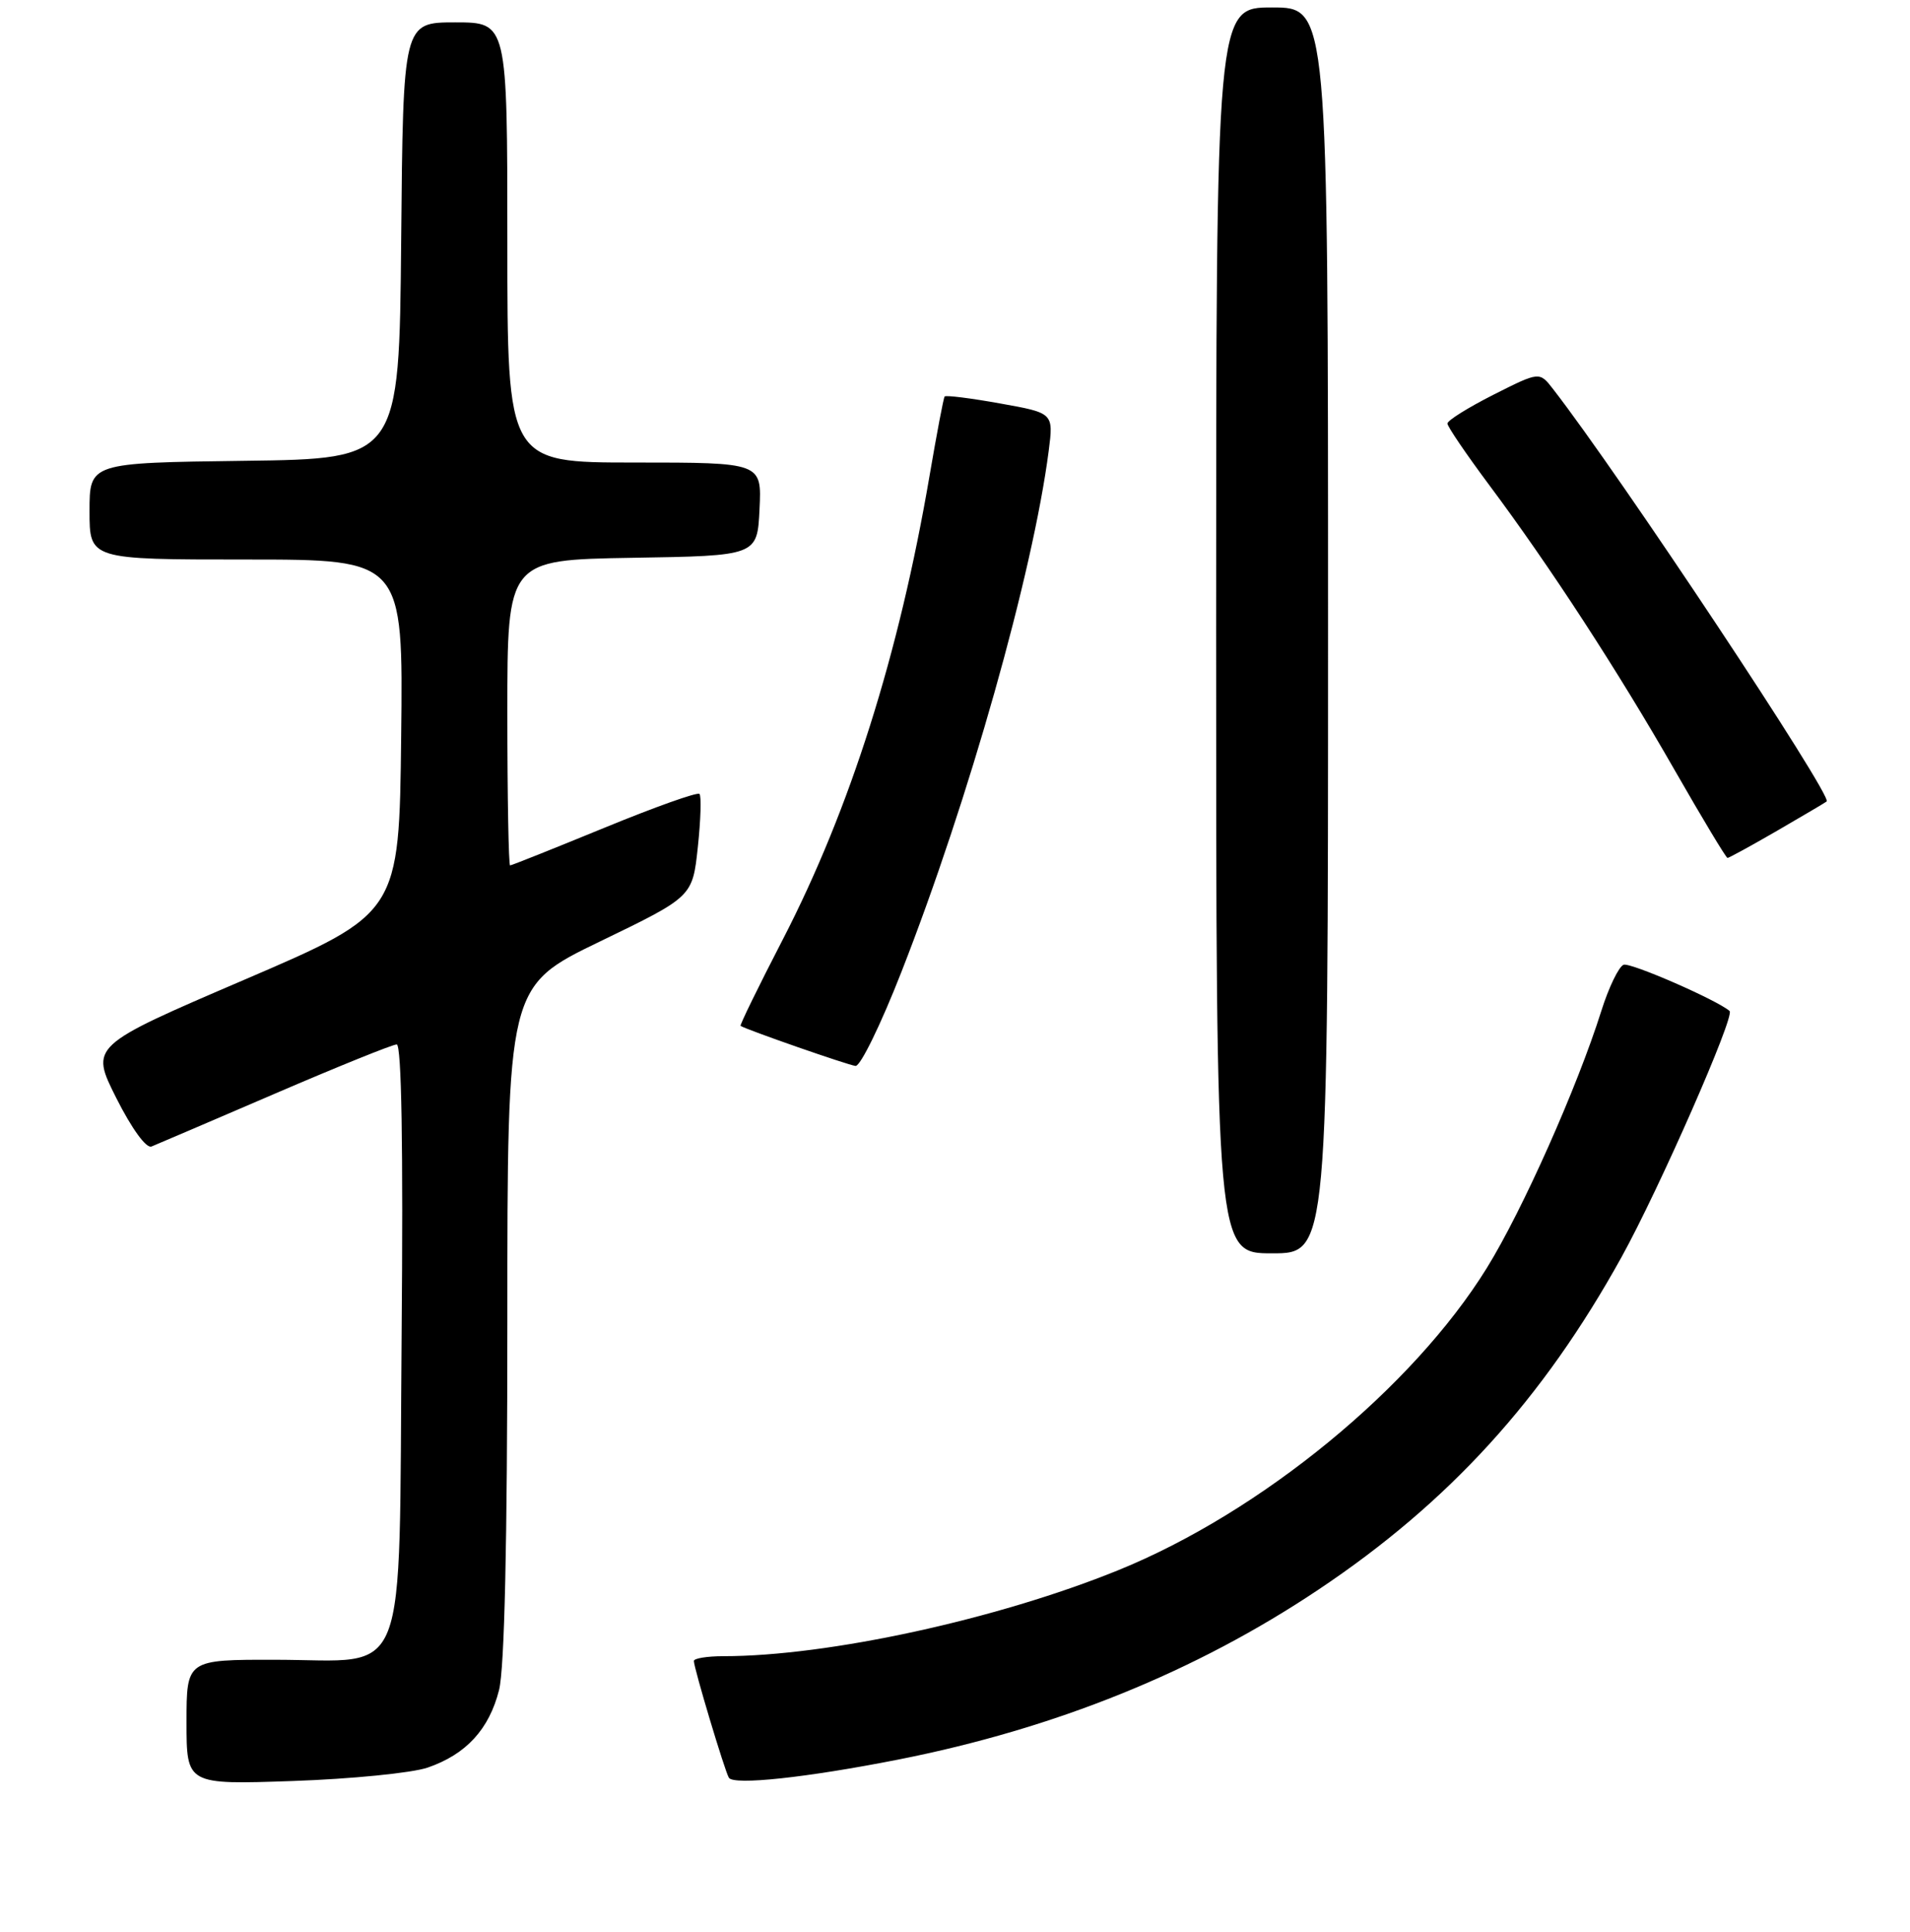 <?xml version="1.0" encoding="UTF-8" standalone="no"?>
<!DOCTYPE svg PUBLIC "-//W3C//DTD SVG 1.1//EN" "http://www.w3.org/Graphics/SVG/1.1/DTD/svg11.dtd" >
<svg xmlns="http://www.w3.org/2000/svg" xmlns:xlink="http://www.w3.org/1999/xlink" version="1.1" viewBox="0 0 256 259">
 <g >
 <path fill="currentColor"
d=" M 57.30 236.94 C 62.46 235.17 65.56 231.81 66.89 226.53 C 67.62 223.61 68.00 206.85 68.00 177.16 C 68.00 132.20 68.00 132.20 80.41 126.20 C 92.82 120.20 92.82 120.20 93.53 113.56 C 93.92 109.90 94.02 106.69 93.75 106.42 C 93.48 106.14 87.74 108.19 81.00 110.96 C 74.25 113.73 68.57 116.00 68.37 116.00 C 68.17 116.00 68.00 106.79 68.00 95.52 C 68.00 75.05 68.00 75.05 84.75 74.77 C 101.50 74.50 101.50 74.50 101.80 68.25 C 102.10 62.00 102.10 62.00 85.05 62.00 C 68.00 62.00 68.00 62.00 68.00 32.50 C 68.00 3.00 68.00 3.00 61.02 3.00 C 54.03 3.00 54.03 3.00 53.77 32.25 C 53.50 61.50 53.50 61.50 32.75 61.77 C 12.00 62.04 12.00 62.04 12.00 68.52 C 12.00 75.00 12.00 75.00 33.02 75.00 C 54.04 75.00 54.04 75.00 53.77 98.70 C 53.50 122.41 53.50 122.41 32.79 131.31 C 12.08 140.20 12.08 140.20 15.59 147.19 C 17.67 151.31 19.60 153.97 20.31 153.68 C 20.96 153.42 28.40 150.23 36.84 146.60 C 45.27 142.97 52.62 140.00 53.17 140.00 C 53.82 140.00 54.05 153.61 53.83 178.97 C 53.43 226.58 55.00 222.51 36.97 222.48 C 25.00 222.46 25.00 222.46 25.00 230.84 C 25.00 239.22 25.00 239.22 39.25 238.73 C 47.09 238.46 55.21 237.65 57.30 236.94 Z  M 120.38 235.86 C 141.44 231.70 160.25 224.10 176.74 213.06 C 194.21 201.38 206.79 187.57 217.34 168.50 C 222.39 159.36 232.57 136.18 231.82 135.52 C 230.17 134.06 218.52 128.97 217.61 129.32 C 216.97 129.57 215.62 132.35 214.63 135.50 C 211.40 145.75 204.06 162.24 199.29 169.95 C 189.36 186.01 169.02 202.70 149.89 210.47 C 133.68 217.06 111.00 222.00 96.95 222.00 C 94.78 222.00 93.00 222.29 93.00 222.64 C 93.00 223.58 97.13 237.36 97.69 238.29 C 98.32 239.33 108.10 238.28 120.38 235.86 Z  M 178.00 84.50 C 178.00 1.00 178.00 1.00 170.50 1.00 C 163.00 1.00 163.00 1.00 163.00 84.50 C 163.00 168.00 163.00 168.00 170.50 168.00 C 178.00 168.00 178.00 168.00 178.00 84.50 Z  M 120.83 130.25 C 129.85 107.22 138.44 76.80 140.56 60.43 C 141.21 55.36 141.21 55.36 134.04 54.08 C 130.10 53.37 126.75 52.95 126.61 53.15 C 126.46 53.34 125.56 58.10 124.60 63.71 C 120.51 87.70 113.95 108.43 104.92 125.93 C 101.67 132.21 99.13 137.42 99.26 137.51 C 100.00 138.01 113.69 142.78 114.67 142.88 C 115.32 142.95 118.09 137.26 120.83 130.25 Z  M 238.20 111.35 C 241.66 109.34 244.65 107.58 244.83 107.43 C 245.68 106.75 217.11 63.67 208.16 52.15 C 206.34 49.80 206.34 49.80 200.17 52.91 C 196.78 54.63 194.00 56.36 194.00 56.77 C 194.00 57.17 196.52 60.88 199.59 65.00 C 207.76 75.95 216.83 89.89 224.47 103.25 C 228.17 109.71 231.35 115.00 231.54 115.00 C 231.73 115.00 234.73 113.36 238.20 111.35 Z "/>
</g>
</svg>